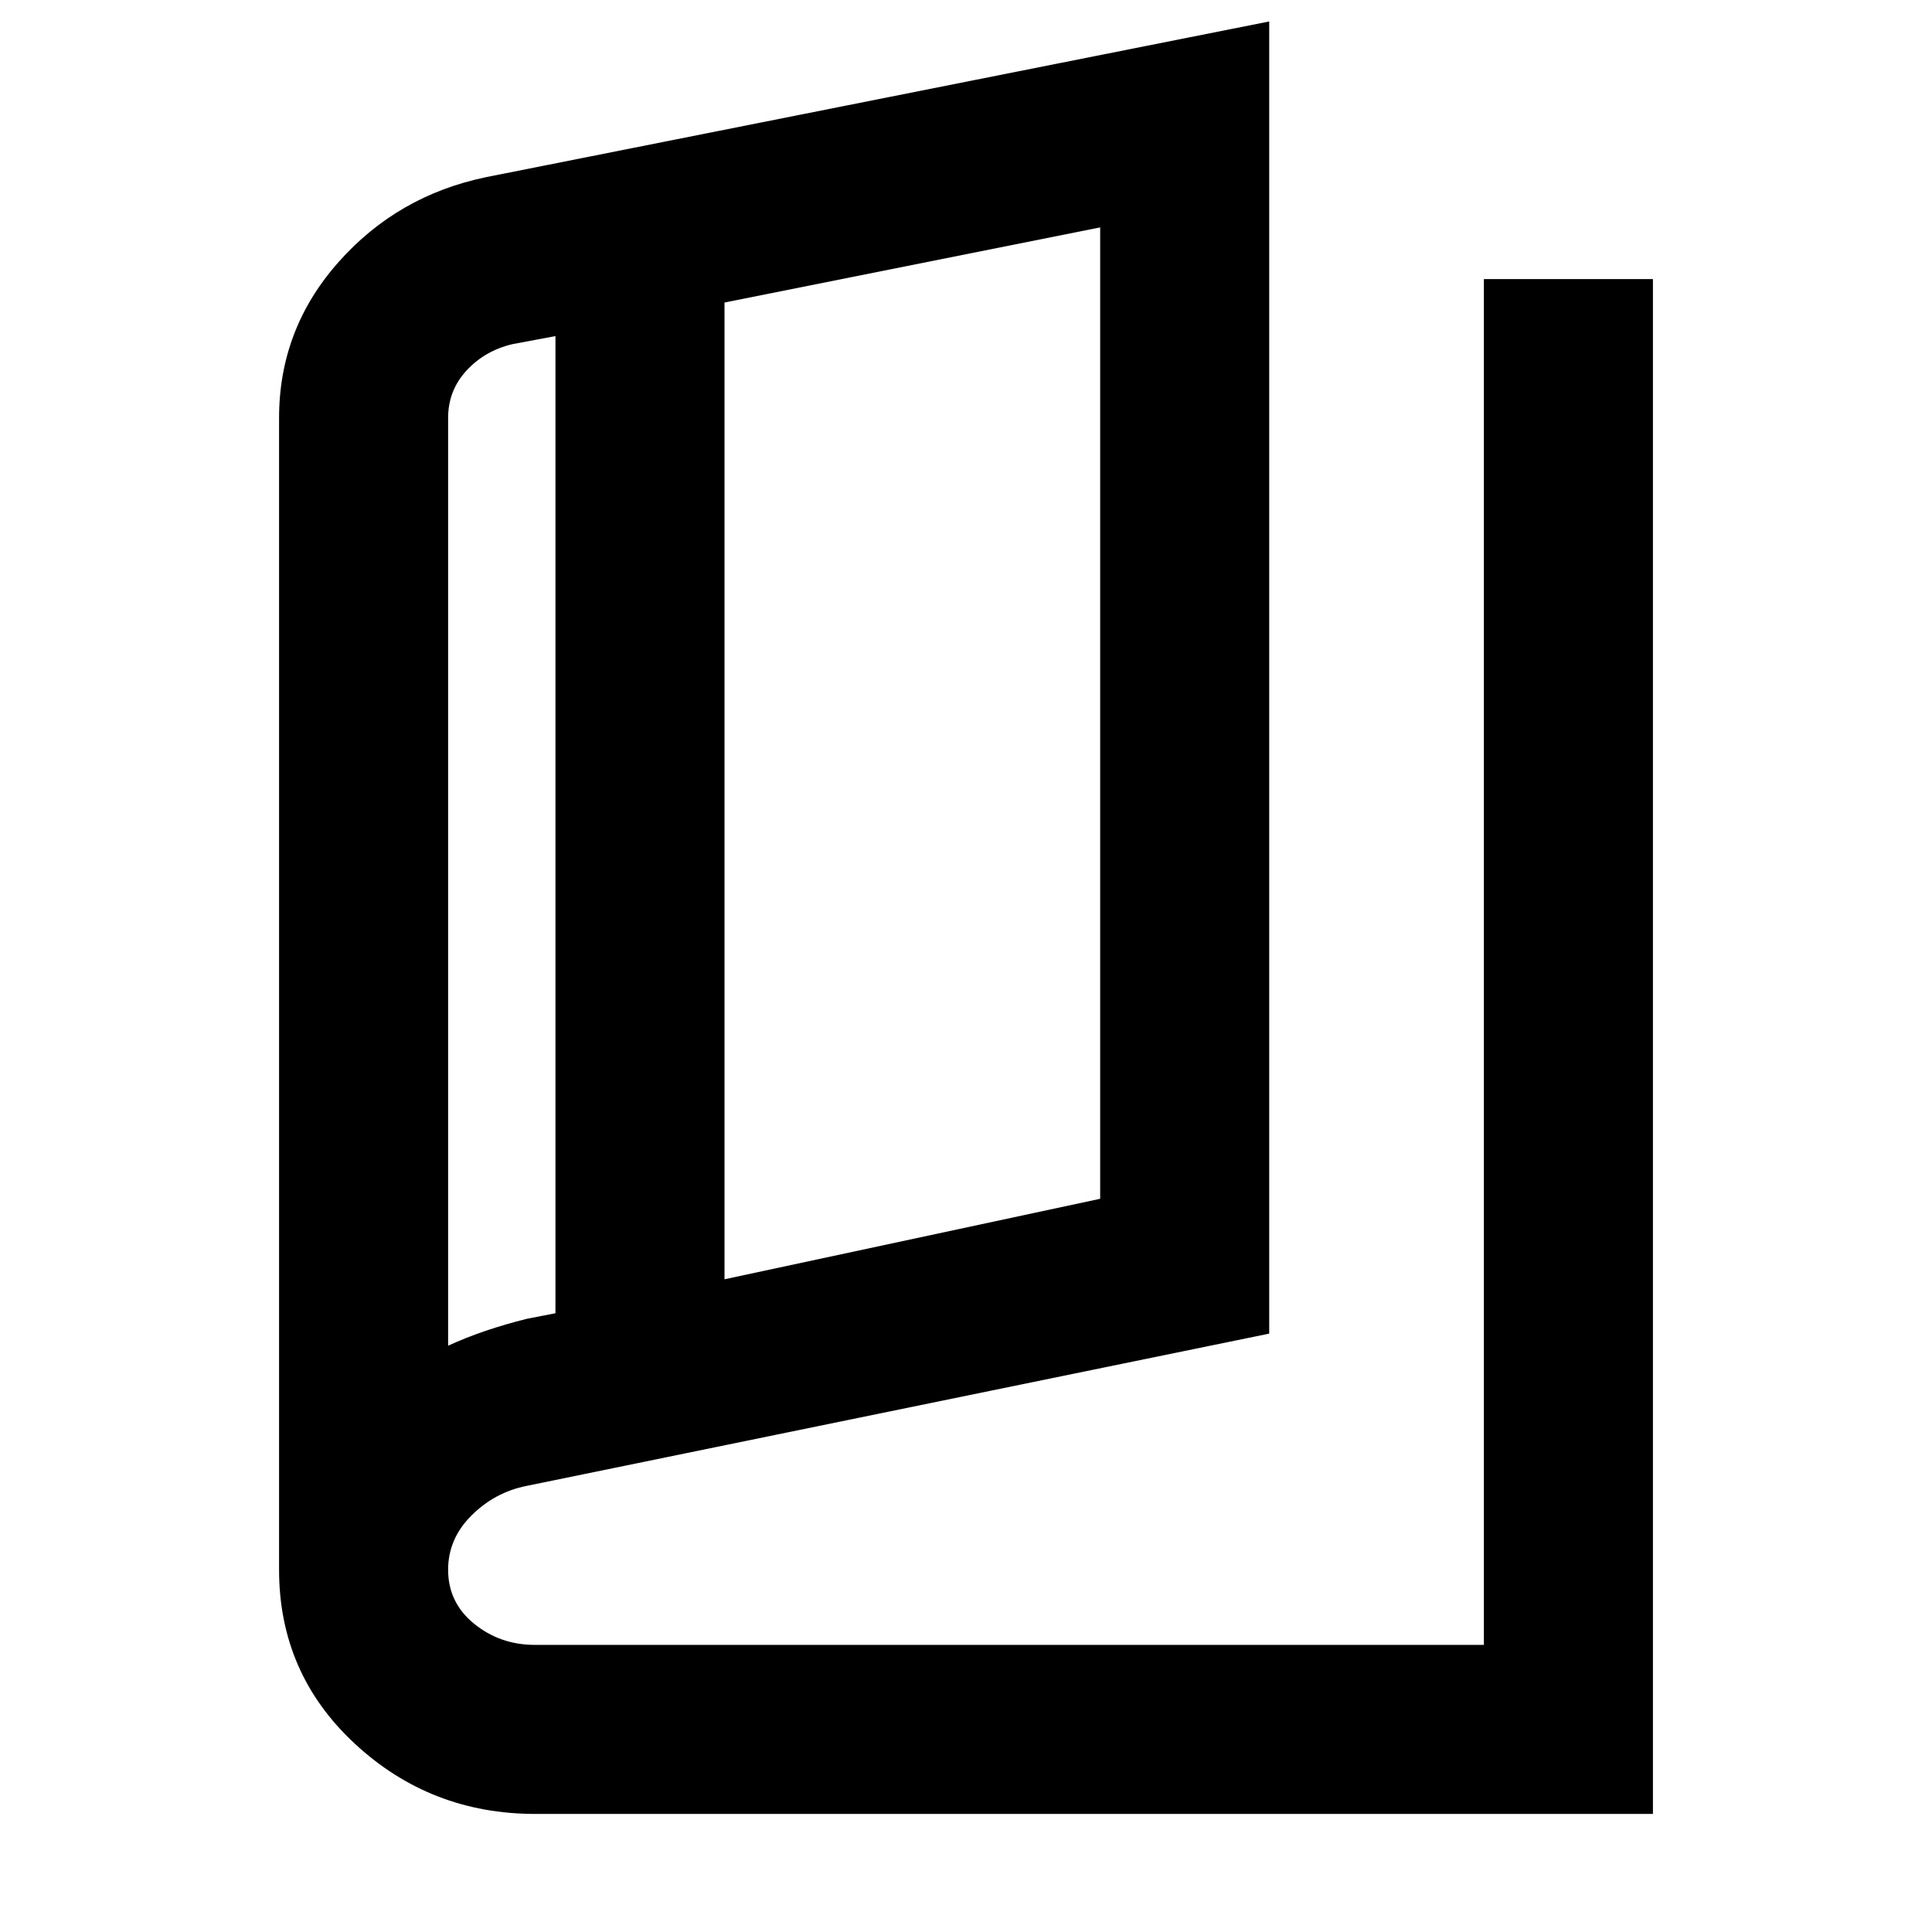 <svg xmlns="http://www.w3.org/2000/svg" height="40" viewBox="0 -960 960 960" width="40"><path d="M266-58.667q-52.091 0-89.712-34.912T138.667-180v-572.333q0-44.044 29.412-77.289Q197.49-862.868 241.667-872l388.999-77.333v651.999l-368.999 75.667q-15.762 3.128-27.382 14.692Q222.666-195.41 222.666-180q0 16.333 12.925 26.834 12.926 10.5 30.159 10.5h471.584v-678.667h83.999v762.666H266Zm93.999-265.666 186.668-40V-847l-186.668 37.333v485.334ZM276-307.46V-793l-21.333 4q-13.68 3.204-22.841 13.106-9.16 9.901-9.16 23.624v460.937q9.042-4.133 18.688-7.4Q251-302 261.667-304.666L276-307.46ZM222.666-785v493.667V-785Z"/></svg>